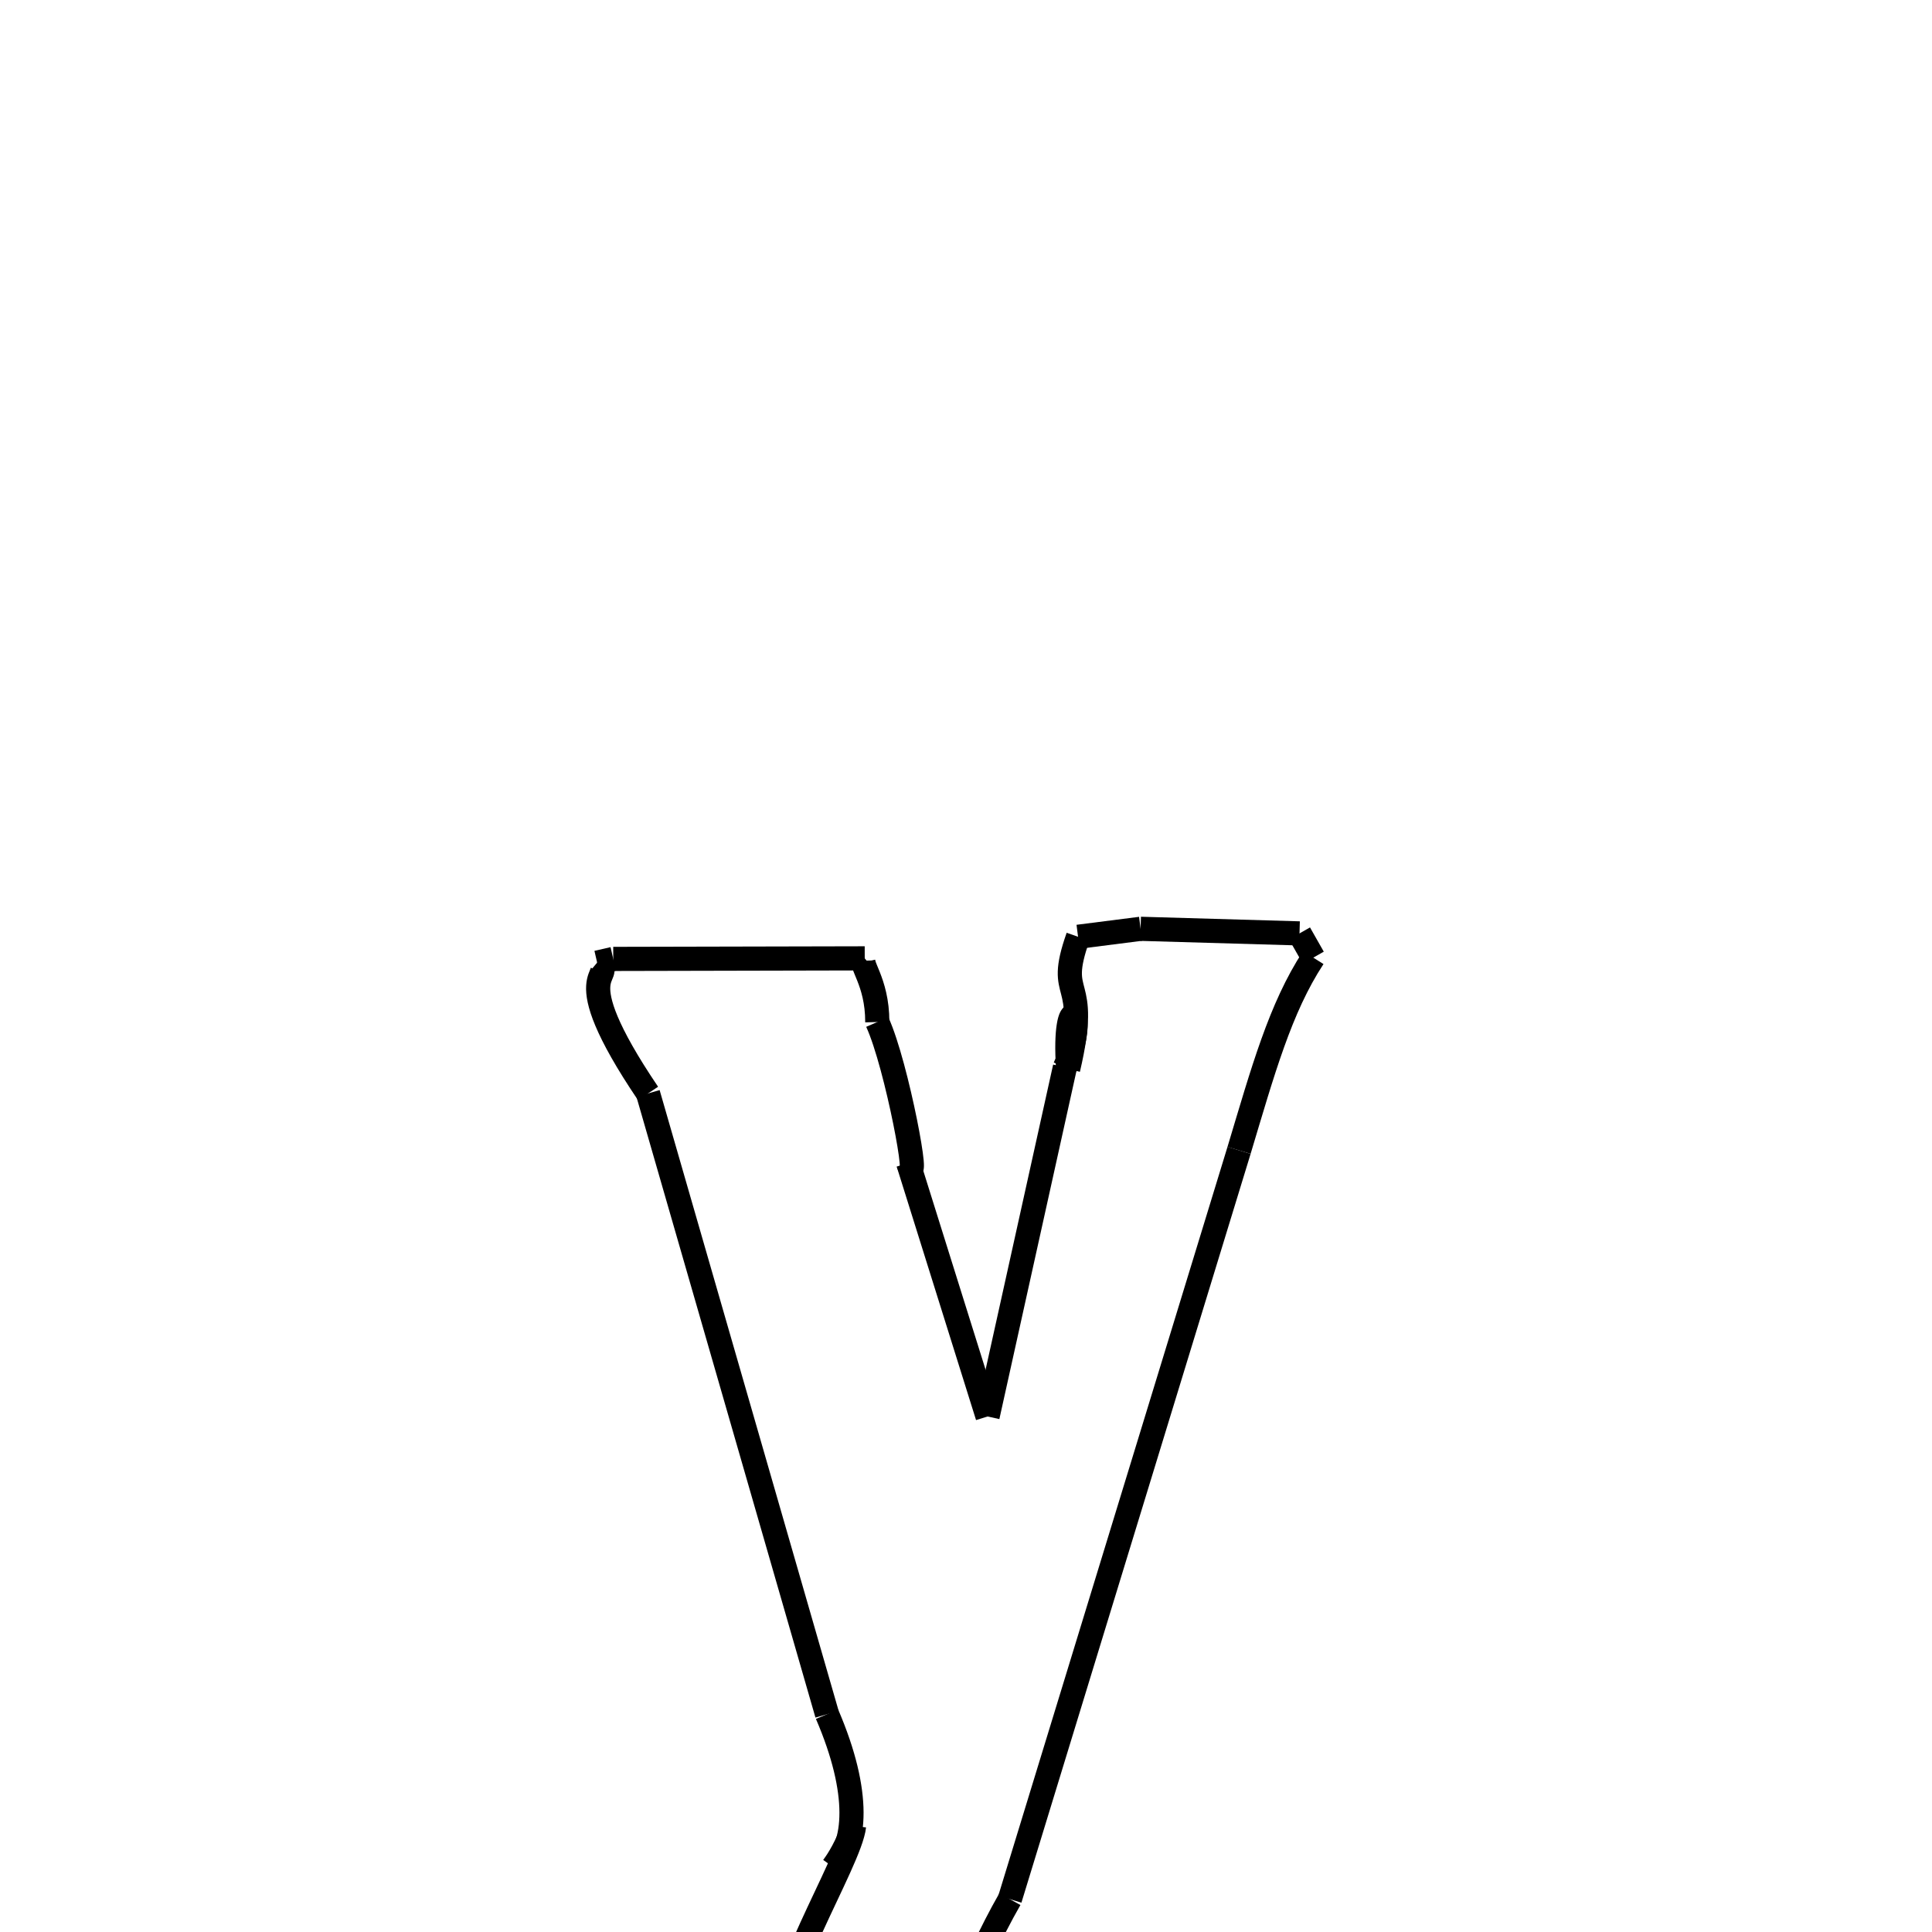 <svg xmlns="http://www.w3.org/2000/svg" xmlns:xlink="http://www.w3.org/1999/xlink" width="50px" height="50px" viewBox="0 0 24 24">
<style type="text/css">
.pen {
	stroke-dashoffset: 0;
	animation-duration: 10s;
	animation-iteration-count: 1000;
	animation-timing-function: ease;
}
.path00 {
		stroke-dasharray: 6;
		animation-name: dash00 
}
@keyframes dash00 {
	0.0% {
		stroke-dashoffset: 6;
	}
	5.386% {
		stroke-dashoffset: 0;
	}
}
.path01 {
		stroke-dasharray: 1;
		animation-name: dash01 
}
@keyframes dash01 {
	0%, 5.386% {
		stroke-dashoffset: 1;
	}
	5.386% {
		stroke-dashoffset: 0;
	}
}
.path02 {
		stroke-dasharray: 1;
		animation-name: dash02 
}
@keyframes dash02 {
	0%, 5.386% {
		stroke-dashoffset: 1;
	}
	6.806% {
		stroke-dashoffset: 0;
	}
}
.path03 {
		stroke-dasharray: 3;
		animation-name: dash03 
}
@keyframes dash03 {
	0%, 6.806% {
		stroke-dashoffset: 3;
	}
	10.179% {
		stroke-dashoffset: 0;
	}
}
.path04 {
		stroke-dasharray: 6;
		animation-name: dash04 
}
@keyframes dash04 {
	0%, 10.179% {
		stroke-dashoffset: 6;
	}
	15.867% {
		stroke-dashoffset: 0;
	}
}
.path05 {
		stroke-dasharray: 8;
		animation-name: dash05 
}
@keyframes dash05 {
	0%, 15.867% {
		stroke-dashoffset: 8;
	}
	23.528% {
		stroke-dashoffset: 0;
	}
}
.path06 {
		stroke-dasharray: 2;
		animation-name: dash06 
}
@keyframes dash06 {
	0%, 23.528% {
		stroke-dashoffset: 2;
	}
	25.861% {
		stroke-dashoffset: 0;
	}
}
.path07 {
		stroke-dasharray: 3;
		animation-name: dash07 
}
@keyframes dash07 {
	0%, 25.861% {
		stroke-dashoffset: 3;
	}
	28.745% {
		stroke-dashoffset: 0;
	}
}
.path08 {
		stroke-dasharray: 1;
		animation-name: dash08 
}
@keyframes dash08 {
	0%, 28.745% {
		stroke-dashoffset: 1;
	}
	30.095% {
		stroke-dashoffset: 0;
	}
}
.path09 {
		stroke-dasharray: 3;
		animation-name: dash09 
}
@keyframes dash09 {
	0%, 30.095% {
		stroke-dashoffset: 3;
	}
	33.499% {
		stroke-dashoffset: 0;
	}
}
.path10 {
		stroke-dasharray: 1;
		animation-name: dash10 
}
@keyframes dash10 {
	0%, 33.499% {
		stroke-dashoffset: 1;
	}
	34.095% {
		stroke-dashoffset: 0;
	}
}
.path11 {
		stroke-dasharray: 5;
		animation-name: dash11 
}
@keyframes dash11 {
	0%, 34.095% {
		stroke-dashoffset: 5;
	}
	38.534% {
		stroke-dashoffset: 0;
	}
}
.path12 {
		stroke-dasharray: 19;
		animation-name: dash12 
}
@keyframes dash12 {
	0%, 38.534% {
		stroke-dashoffset: 19;
	}
	55.304% {
		stroke-dashoffset: 0;
	}
}
.path13 {
		stroke-dasharray: 10;
		animation-name: dash13 
}
@keyframes dash13 {
	0%, 55.304% {
		stroke-dashoffset: 10;
	}
	64.201% {
		stroke-dashoffset: 0;
	}
}
.path14 {
		stroke-dasharray: 4;
		animation-name: dash14 
}
@keyframes dash14 {
	0%, 64.201% {
		stroke-dashoffset: 4;
	}
	68.366% {
		stroke-dashoffset: 0;
	}
}
.path15 {
		stroke-dasharray: 3;
		animation-name: dash15 
}
@keyframes dash15 {
	0%, 68.366% {
		stroke-dashoffset: 3;
	}
	70.977% {
		stroke-dashoffset: 0;
	}
}
.path16 {
		stroke-dasharray: 2;
		animation-name: dash16 
}
@keyframes dash16 {
	0%, 70.977% {
		stroke-dashoffset: 2;
	}
	73.434% {
		stroke-dashoffset: 0;
	}
}
.path17 {
		stroke-dasharray: 5;
		animation-name: dash17 
}
@keyframes dash17 {
	0%, 73.434% {
		stroke-dashoffset: 5;
	}
	78.25% {
		stroke-dashoffset: 0;
	}
}
.path18 {
		stroke-dasharray: 1;
		animation-name: dash18 
}
@keyframes dash18 {
	0%, 78.25% {
		stroke-dashoffset: 1;
	}
	79.235% {
		stroke-dashoffset: 0;
	}
}
.path19 {
		stroke-dasharray: 1;
		animation-name: dash19 
}
@keyframes dash19 {
	0%, 79.235% {
		stroke-dashoffset: 1;
	}
	79.235% {
		stroke-dashoffset: 0;
	}
}
.path20 {
		stroke-dasharray: 1;
		animation-name: dash20 
}
@keyframes dash20 {
	0%, 79.235% {
		stroke-dashoffset: 1;
	}
	79.235% {
		stroke-dashoffset: 0;
	}
}
.path21 {
		stroke-dasharray: 1;
		animation-name: dash21 
}
@keyframes dash21 {
	0%, 79.235% {
		stroke-dashoffset: 1;
	}
	79.235% {
		stroke-dashoffset: 0;
	}
}
.path22 {
		stroke-dasharray: 4;
		animation-name: dash22 
}
@keyframes dash22 {
	0%, 79.235% {
		stroke-dashoffset: 4;
	}
	82.684% {
		stroke-dashoffset: 0;
	}
}
.path23 {
		stroke-dasharray: 16;
		animation-name: dash23 
}
@keyframes dash23 {
	0%, 82.684% {
		stroke-dashoffset: 16;
	}
	96.521% {
		stroke-dashoffset: 0;
	}
}
.path24 {
		stroke-dasharray: 3;
		animation-name: dash24 
}
@keyframes dash24 {
	0%, 96.521% {
		stroke-dashoffset: 3;
	}
	99.647% {
		stroke-dashoffset: 0;
	}
}
.path25 {
		stroke-dasharray: 1;
		animation-name: dash25 
}
@keyframes dash25 {
	0%, 99.647% {
		stroke-dashoffset: 1;
	}
	100.0% {
		stroke-dashoffset: 0;
	}
}
</style>
<path class="pen path00" d="M 7.618 11.912 L 10.742 11.905 " fill="none" stroke="black" stroke-width="0.3"></path>
<path class="pen path01" d="M 10.742 11.905 L 10.742 11.905 " fill="none" stroke="black" stroke-width="0.3"></path>
<path class="pen path02" d="M 10.742 11.905 C 10.657 11.963 10.899 12.177 10.898 12.696 " fill="none" stroke="black" stroke-width="0.3"></path>
<path class="pen path03" d="M 10.898 12.696 C 11.145 13.237 11.443 14.865 11.282 14.447 " fill="none" stroke="black" stroke-width="0.3"></path>
<path class="pen path04" d="M 11.282 14.447 L 12.268 17.596 " fill="none" stroke="black" stroke-width="0.3"></path>
<path class="pen path05" d="M 12.268 17.596 L 13.229 13.257 " fill="none" stroke="black" stroke-width="0.3"></path>
<path class="pen path06" d="M 13.229 13.257 C 13.538 12.554 13.198 12.253 13.269 13.28 " fill="none" stroke="black" stroke-width="0.3"></path>
<path class="pen path07" d="M 13.269 13.28 C 13.551 12.081 13.102 12.456 13.392 11.637 " fill="none" stroke="black" stroke-width="0.3"></path>
<path class="pen path08" d="M 13.392 11.637 L 14.169 11.538 " fill="none" stroke="black" stroke-width="0.3"></path>
<path class="pen path09" d="M 14.169 11.538 L 16.143 11.595 " fill="none" stroke="black" stroke-width="0.3"></path>
<path class="pen path10" d="M 16.143 11.595 L 16.314 11.896 " fill="none" stroke="black" stroke-width="0.3"></path>
<path class="pen path11" d="M 16.314 11.896 C 15.903 12.522 15.687 13.309 15.392 14.29 " fill="none" stroke="black" stroke-width="0.3"></path>
<path class="pen path12" d="M 15.392 14.29 L 12.545 23.592 " fill="none" stroke="black" stroke-width="0.3"></path>
<path class="pen path13" d="M 12.545 23.592 C 11.566 25.3 11.277 27.505 9.351 27.019 " fill="none" stroke="black" stroke-width="0.3"></path>
<path class="pen path14" d="M 9.351 27.019 C 8.368 26.877 7.708 26.691 8.078 25.535 " fill="none" stroke="black" stroke-width="0.3"></path>
<path class="pen path15" d="M 8.078 25.535 C 8.15 24.952 8.561 24.642 8.88 24.286 " fill="none" stroke="black" stroke-width="0.3"></path>
<path class="pen path16" d="M 8.88 24.286 C 8.865 24.647 9.438 25.416 9.722 25.299 " fill="none" stroke="black" stroke-width="0.3"></path>
<path class="pen path17" d="M 9.722 25.299 C 9.529 24.742 10.562 23.134 10.609 22.685 " fill="none" stroke="black" stroke-width="0.3"></path>
<path class="pen path18" d="M 10.609 22.685 C 10.517 22.936 10.419 23.097 10.348 23.192 " fill="none" stroke="black" stroke-width="0.3"></path>
<path class="pen path19" d="M 10.348 23.192 C 10.348 23.192 10.348 23.192 10.348 23.192 " fill="none" stroke="black" stroke-width="0.3"></path>
<path class="pen path20" d="M 10.348 23.192 C 10.348 23.192 10.348 23.192 10.348 23.192 " fill="none" stroke="black" stroke-width="0.3"></path>
<path class="pen path21" d="M 10.348 23.192 C 10.348 23.192 10.348 23.192 10.348 23.192 " fill="none" stroke="black" stroke-width="0.3"></path>
<path class="pen path22" d="M 10.348 23.192 C 10.634 22.928 10.699 22.281 10.274 21.295 " fill="none" stroke="black" stroke-width="0.3"></path>
<path class="pen path23" d="M 10.274 21.295 L 8.05 13.583 " fill="none" stroke="black" stroke-width="0.3"></path>
<path class="pen path24" d="M 8.05 13.583 C 6.972 11.987 7.689 12.17 7.418 11.958 " fill="none" stroke="black" stroke-width="0.3"></path>
<path class="pen path25" d="M 7.418 11.958 L 7.618 11.912 " fill="none" stroke="black" stroke-width="0.3"></path>
</svg>
